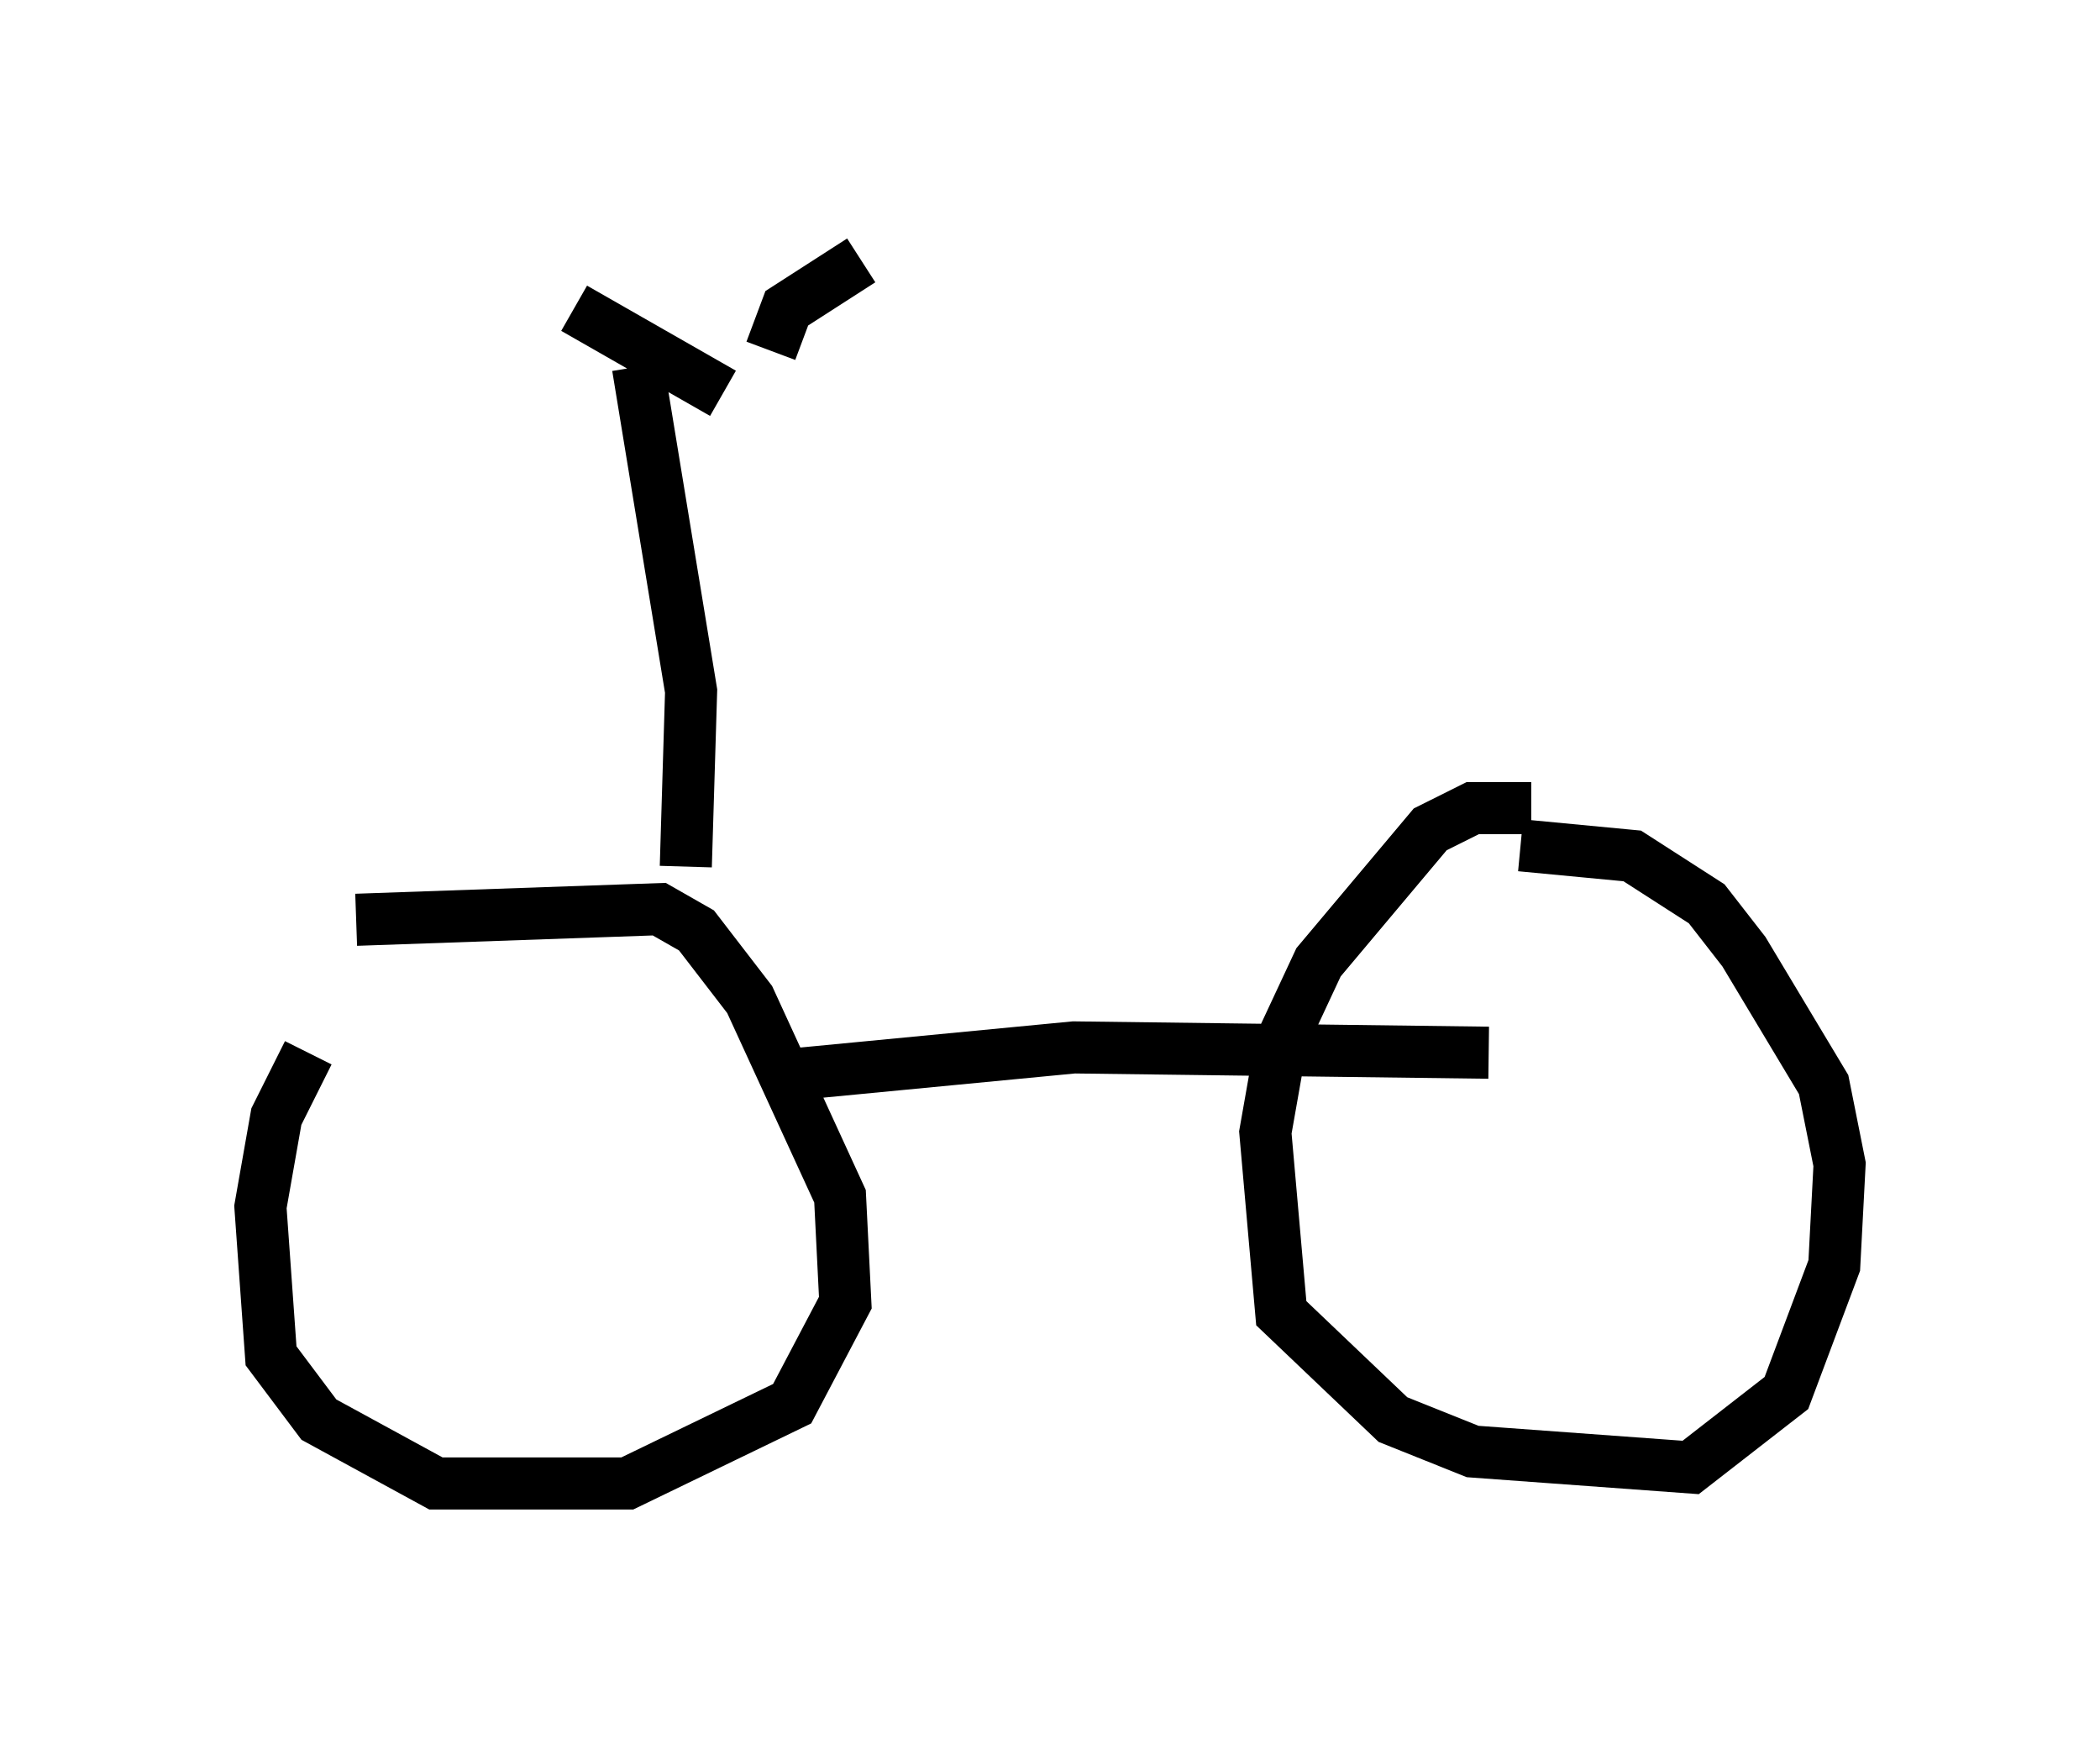 <?xml version="1.0" encoding="utf-8" ?>
<svg baseProfile="full" height="33.479" version="1.1" width="40.319" xmlns="http://www.w3.org/2000/svg" xmlns:ev="http://www.w3.org/2001/xml-events" xmlns:xlink="http://www.w3.org/1999/xlink"><defs /><rect fill="white" height="33.479" width="40.319" x="0" y="0" /><path d="M9.492, 17.148 m-3.573, 3.063 l-0.613, 1.225 -0.306, 1.735 l0.204, 2.858 0.919, 1.225 l2.246, 1.225 3.675, 0.0 l3.165, -1.531 1.021, -1.94 l-0.102, -2.042 -1.735, -3.777 l-1.021, -1.327 -0.715, -0.408 l-5.819, 0.204 m22.561, -2.144 l-1.123, 0.0 -0.817, 0.408 l-2.144, 2.552 -0.715, 1.531 l-0.306, 1.735 0.306, 3.471 l2.144, 2.042 1.531, 0.613 l4.185, 0.306 1.838, -1.429 l0.919, -2.45 0.102, -1.94 l-0.306, -1.531 -1.531, -2.552 l-0.715, -0.919 -1.429, -0.919 l-2.144, -0.204 m-13.883, 4.39 l5.308, -0.51 7.963, 0.102 m-15.415, -3.573 l0.102, -3.369 -1.021, -6.227 m1.633, 0.51 l-2.858, -1.633 m3.777, 0.817 l0.306, -0.817 1.429, -0.919 " fill="none" stroke="black" stroke-width="1" /></svg>